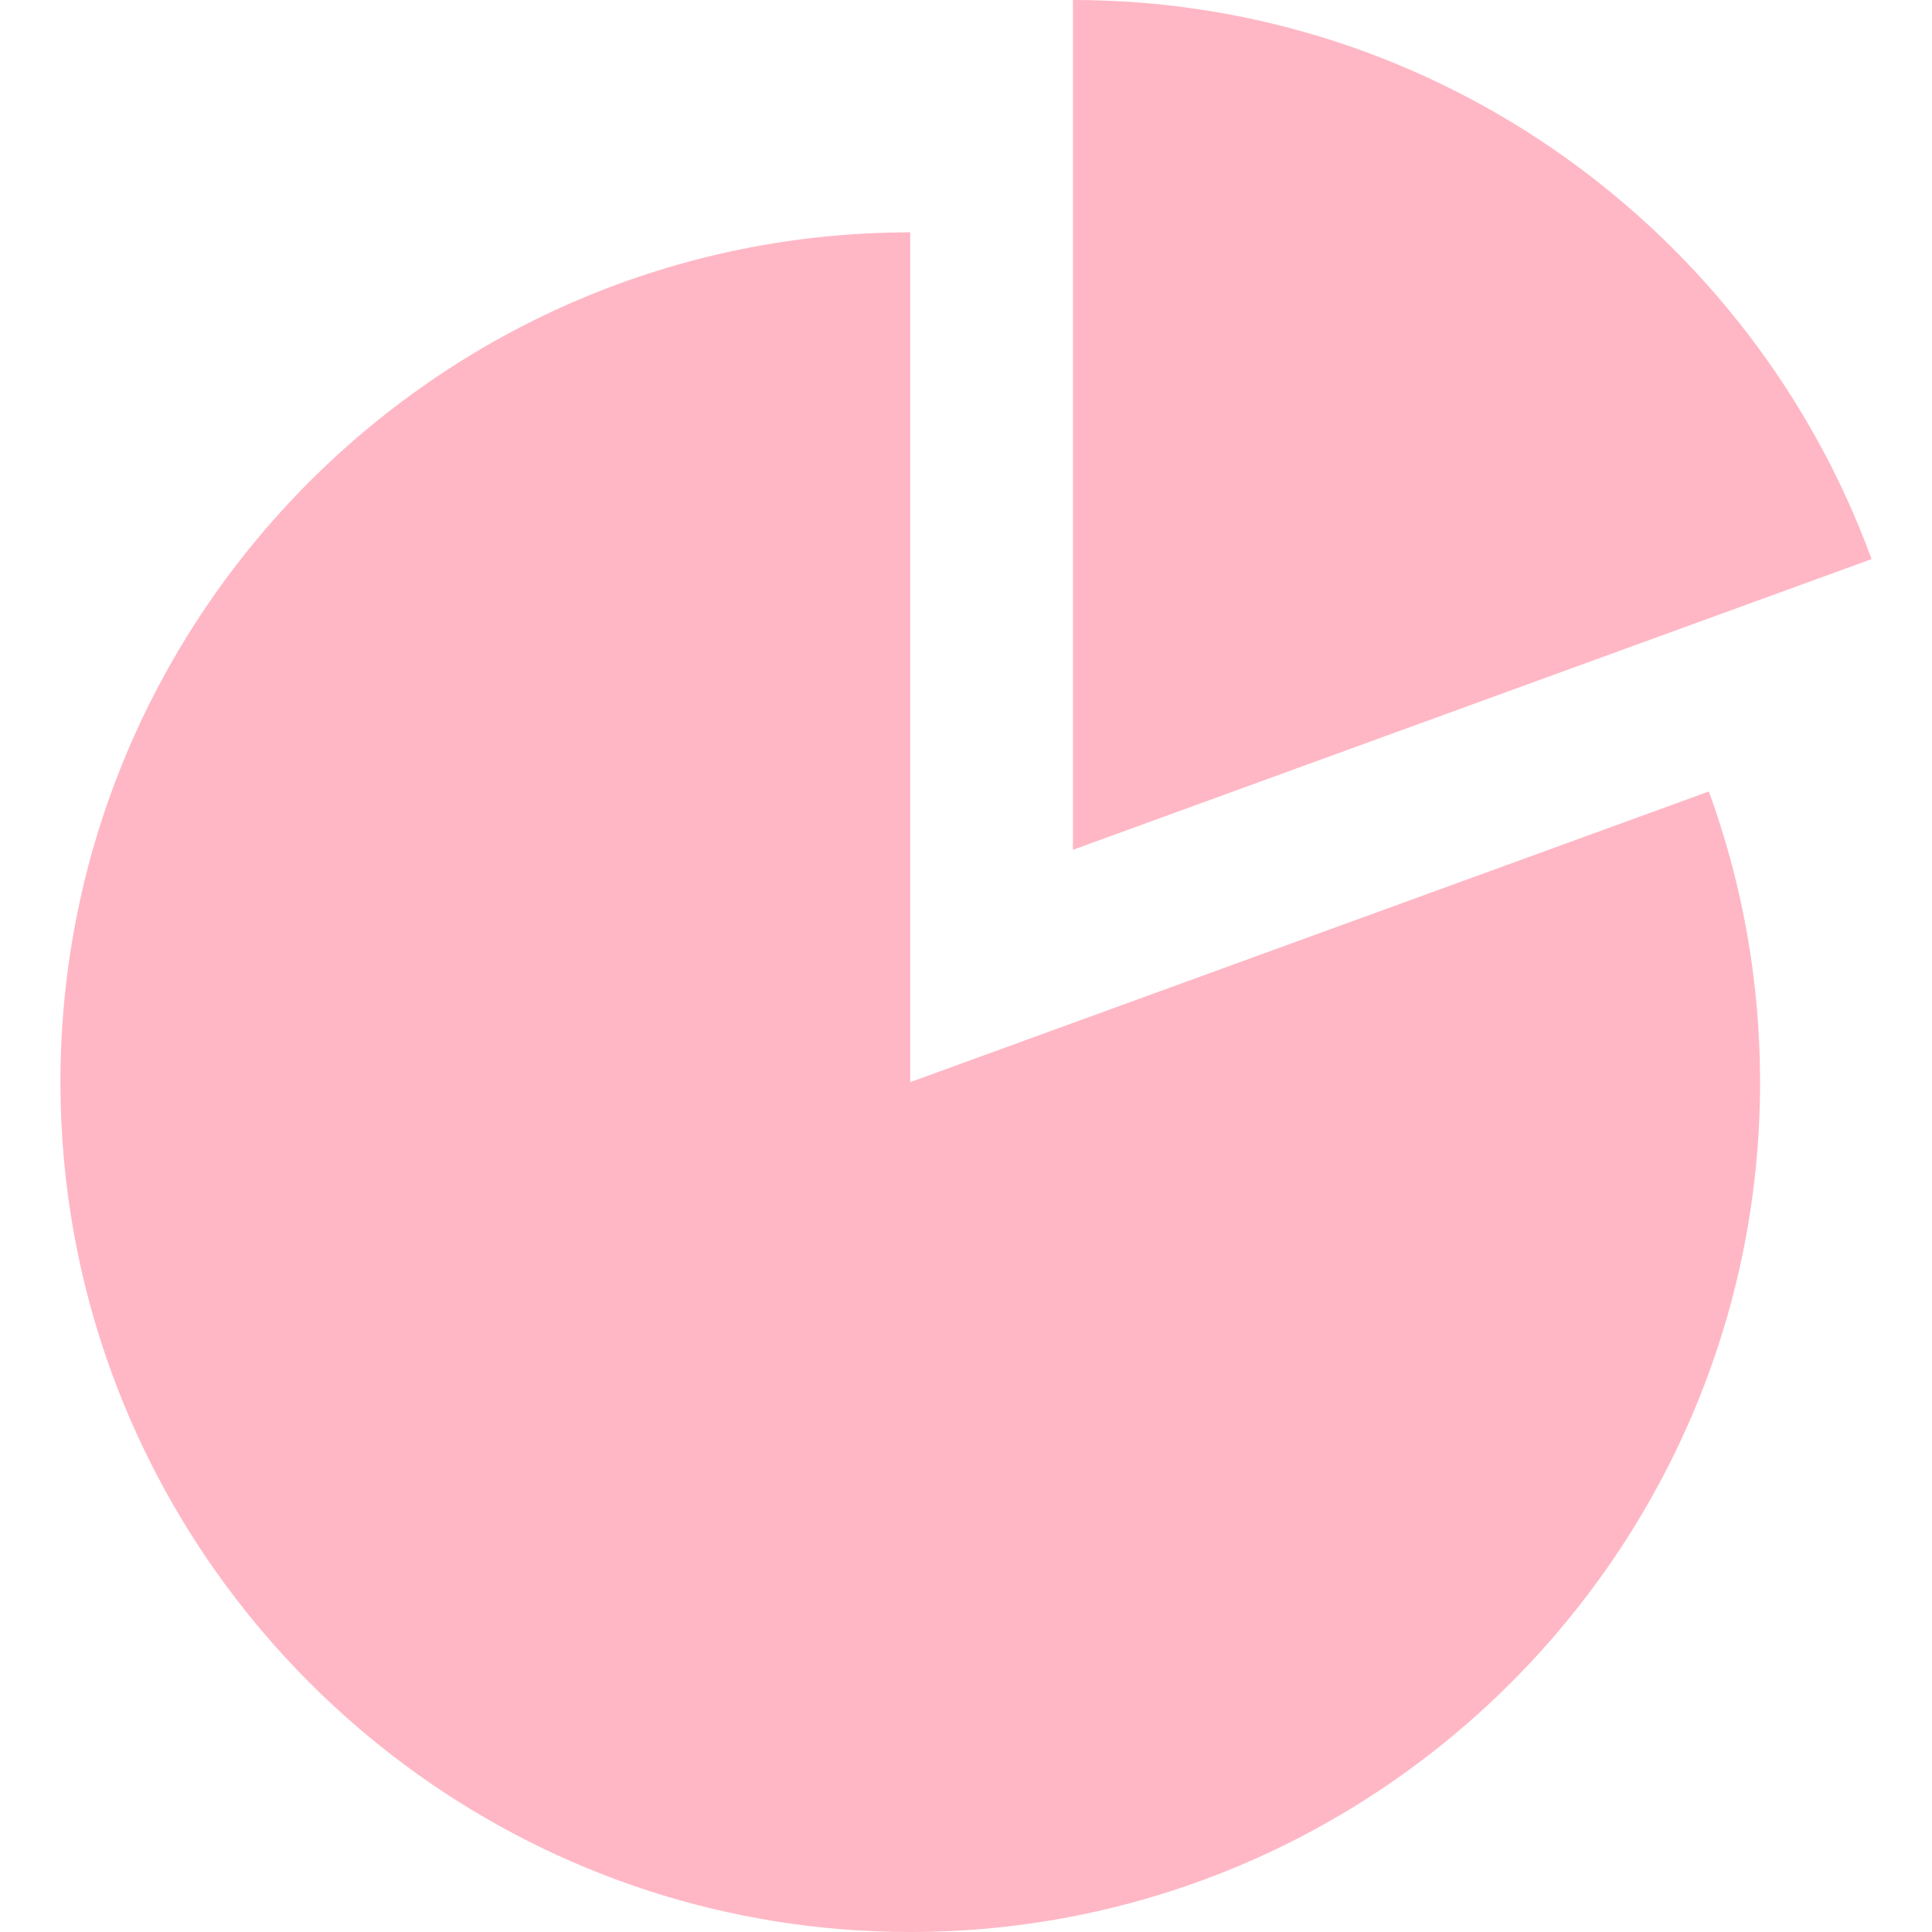 <svg id="e8xvAREDBXe1" xmlns="http://www.w3.org/2000/svg" xmlns:xlink="http://www.w3.org/1999/xlink" viewBox="0 0 512 512" shape-rendering="geometricPrecision" text-rendering="geometricPrecision" project-id="3eda4de2be4640ccb3da504871b7177e" export-id="60137b222ace4aea9c7324969b334ee3" cached="false">
<style><![CDATA[
#e8xvAREDBXe3_to {animation: e8xvAREDBXe3_to__to 1000ms linear 1 normal forwards}@keyframes e8xvAREDBXe3_to__to { 0% {transform: translate(390.164px,112.602px)} 30% {transform: translate(374.697px,133.946px)} 70% {transform: translate(361.82px,152.816px)} 100% {transform: translate(390.16px,112.6px)}}
]]></style>
<g><g id="e8xvAREDBXe3_to" transform="translate(390.164,112.602)"><path d="M284.344,0v225.203l211.641-77.031C464.453,61.813,381.484,0,284.344,0Z" transform="translate(-390.164,-112.602)" fill="#ffb7c5"/></g><path d="M241.219,286.781v-225.203C117.047,61.563,16.016,162.594,16.016,286.781c0,27.063,4.797,52.984,13.578,77.031C61.125,450.172,144.078,512,241.219,512c124.188,0,225.219-101.031,225.219-225.219c0-27.031-4.797-52.984-13.578-77.031L241.219,286.781Z" fill="#ffb7c5"/></g></svg>
